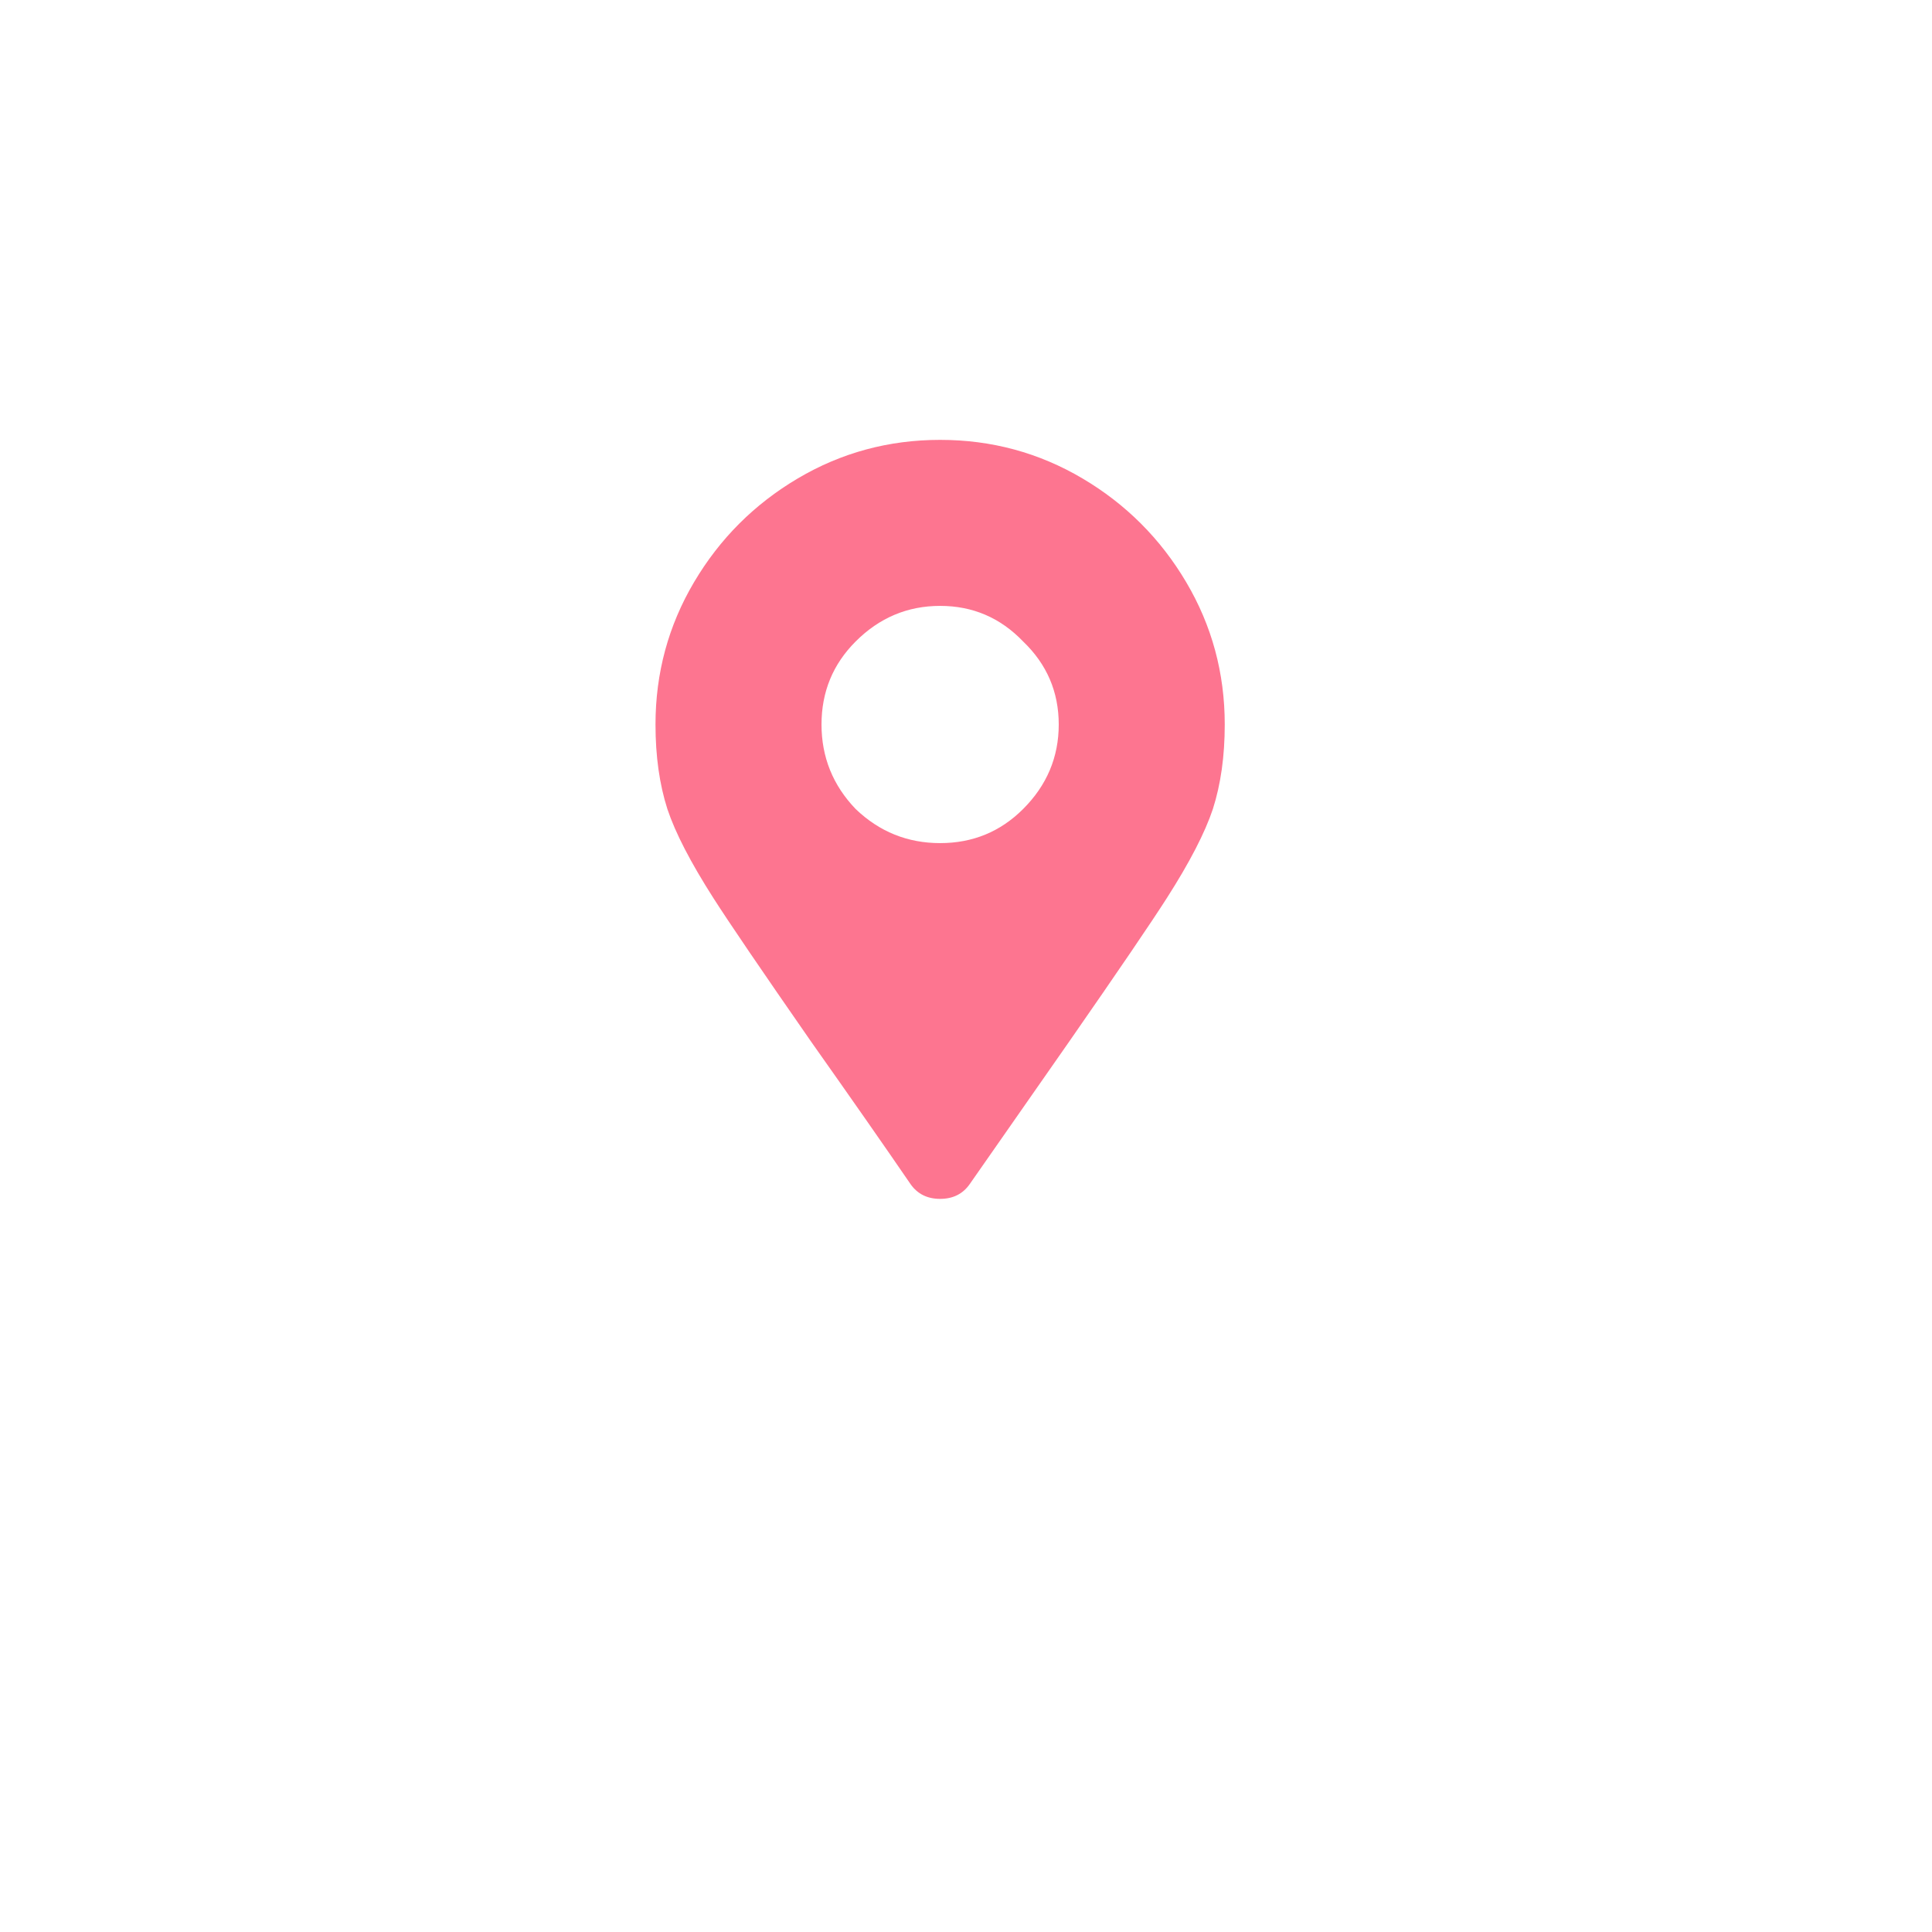 <svg width="56" height="56" viewBox="0 0 56 56" fill="none" xmlns="http://www.w3.org/2000/svg">
<g filter="url(#filter0_d_139_47)">
<rect x="6" y="2" width="44" height="44" rx="8" fill="white"/>
</g>
<path d="M26.391 34.32C25.646 33.232 24.686 31.857 23.512 30.195C22.079 28.133 21.134 26.744 20.676 26.027C20.017 24.996 19.573 24.137 19.344 23.449C19.115 22.733 19 21.917 19 21C19 19.51 19.372 18.135 20.117 16.875C20.862 15.615 21.865 14.612 23.125 13.867C24.385 13.122 25.76 12.75 27.25 12.75C28.74 12.75 30.115 13.122 31.375 13.867C32.635 14.612 33.638 15.615 34.383 16.875C35.128 18.135 35.5 19.51 35.5 21C35.5 21.917 35.385 22.733 35.156 23.449C34.927 24.137 34.483 24.996 33.824 26.027C33.366 26.744 32.421 28.133 30.988 30.195L28.109 34.32C27.909 34.607 27.622 34.75 27.25 34.75C26.878 34.75 26.591 34.607 26.391 34.32ZM27.25 24.438C28.195 24.438 28.997 24.108 29.656 23.449C30.344 22.762 30.688 21.945 30.688 21C30.688 20.055 30.344 19.253 29.656 18.594C28.997 17.906 28.195 17.562 27.25 17.562C26.305 17.562 25.488 17.906 24.801 18.594C24.142 19.253 23.812 20.055 23.812 21C23.812 21.945 24.142 22.762 24.801 23.449C25.488 24.108 26.305 24.438 27.25 24.438Z" fill="#FD7590"/>
<defs>
<filter id="filter0_d_139_47" x="0" y="0" width="56" height="56" filterUnits="userSpaceOnUse" color-interpolation-filters="sRGB">
<feFlood flood-opacity="0" result="BackgroundImageFix"/>
<feColorMatrix in="SourceAlpha" type="matrix" values="0 0 0 0 0 0 0 0 0 0 0 0 0 0 0 0 0 0 127 0" result="hardAlpha"/>
<feOffset dy="4"/>
<feGaussianBlur stdDeviation="3"/>
<feComposite in2="hardAlpha" operator="out"/>
<feColorMatrix type="matrix" values="0 0 0 0 0 0 0 0 0 0 0 0 0 0 0 0 0 0 0.08 0"/>
<feBlend mode="normal" in2="BackgroundImageFix" result="effect1_dropShadow_139_47"/>
<feBlend mode="normal" in="SourceGraphic" in2="effect1_dropShadow_139_47" result="shape"/>
</filter>
</defs>
</svg>
